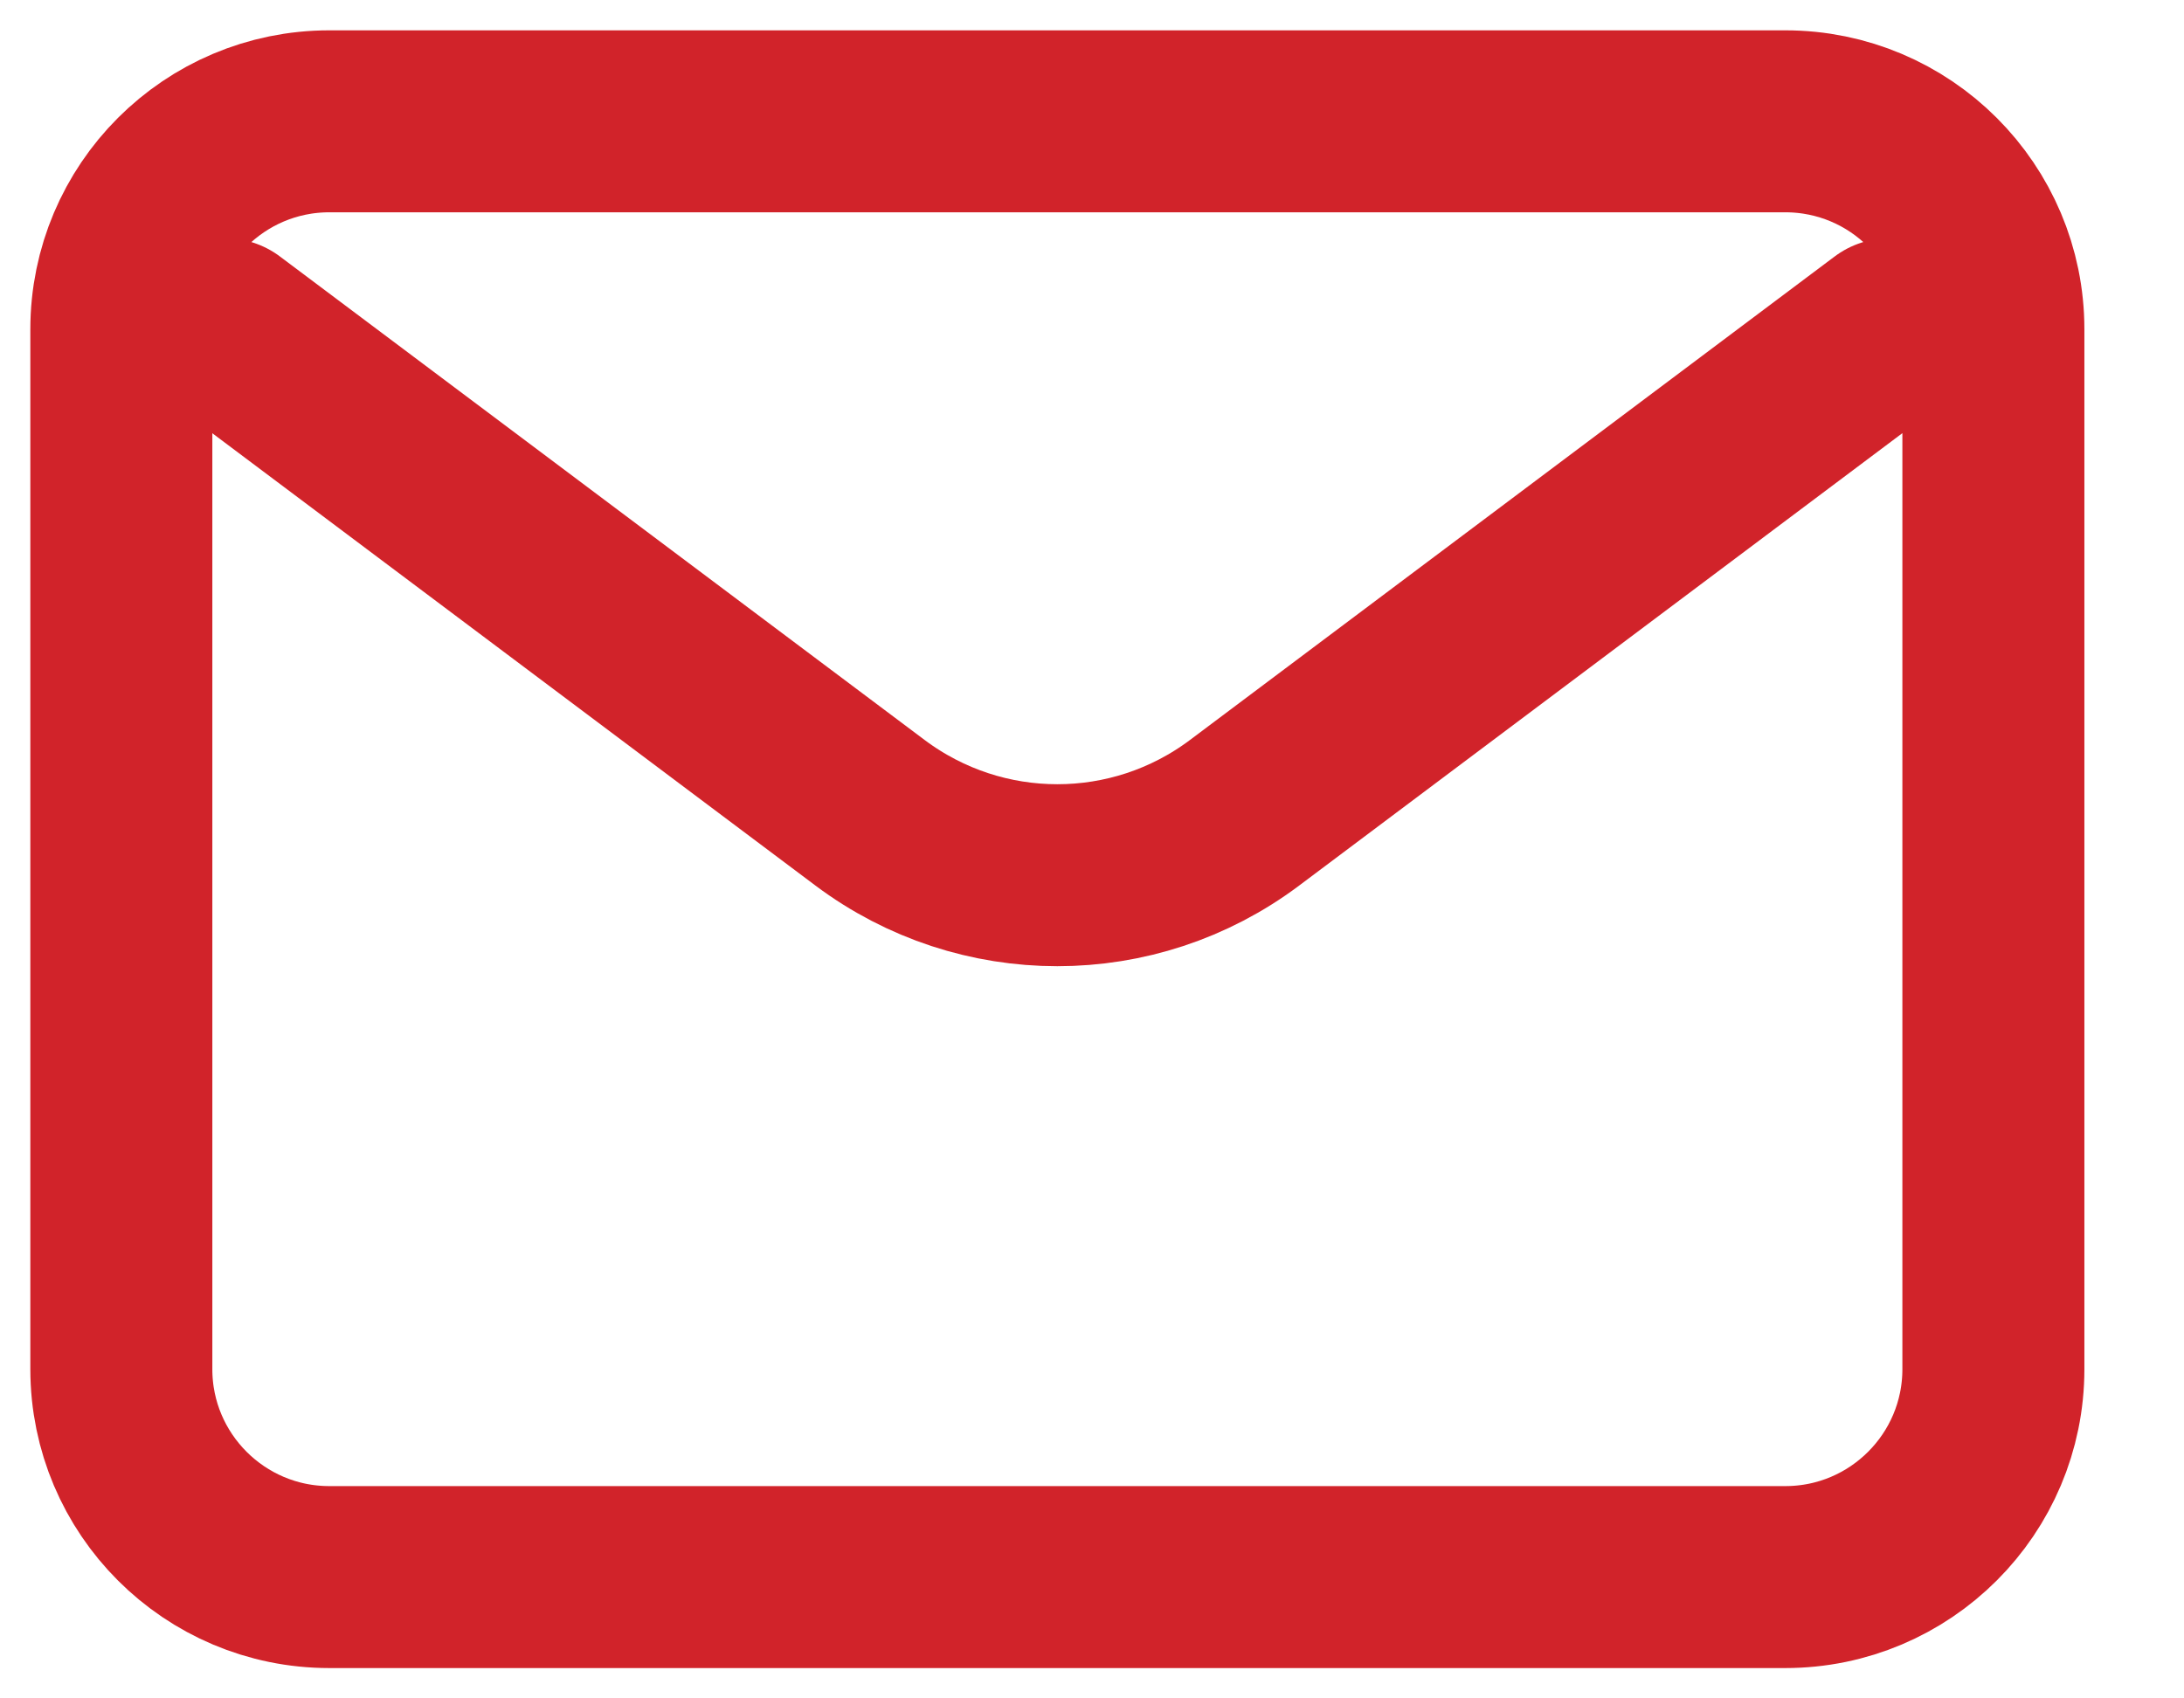 <svg width="18" height="14" viewBox="0 0 18 14" fill="none" xmlns="http://www.w3.org/2000/svg">
<path d="M1.857 2.714L7.171 6.7C8.086 7.386 9.343 7.386 10.257 6.7L15.571 2.714M2.714 13H14.714C15.661 13 16.429 12.232 16.429 11.286V2.714C16.429 1.768 15.661 1 14.714 1H2.714C1.768 1 1 1.768 1 2.714V11.286C1 12.232 1.768 13 2.714 13Z" stroke="#D1232A" stroke-width="1.5" stroke-linecap="round"/>
</svg>
